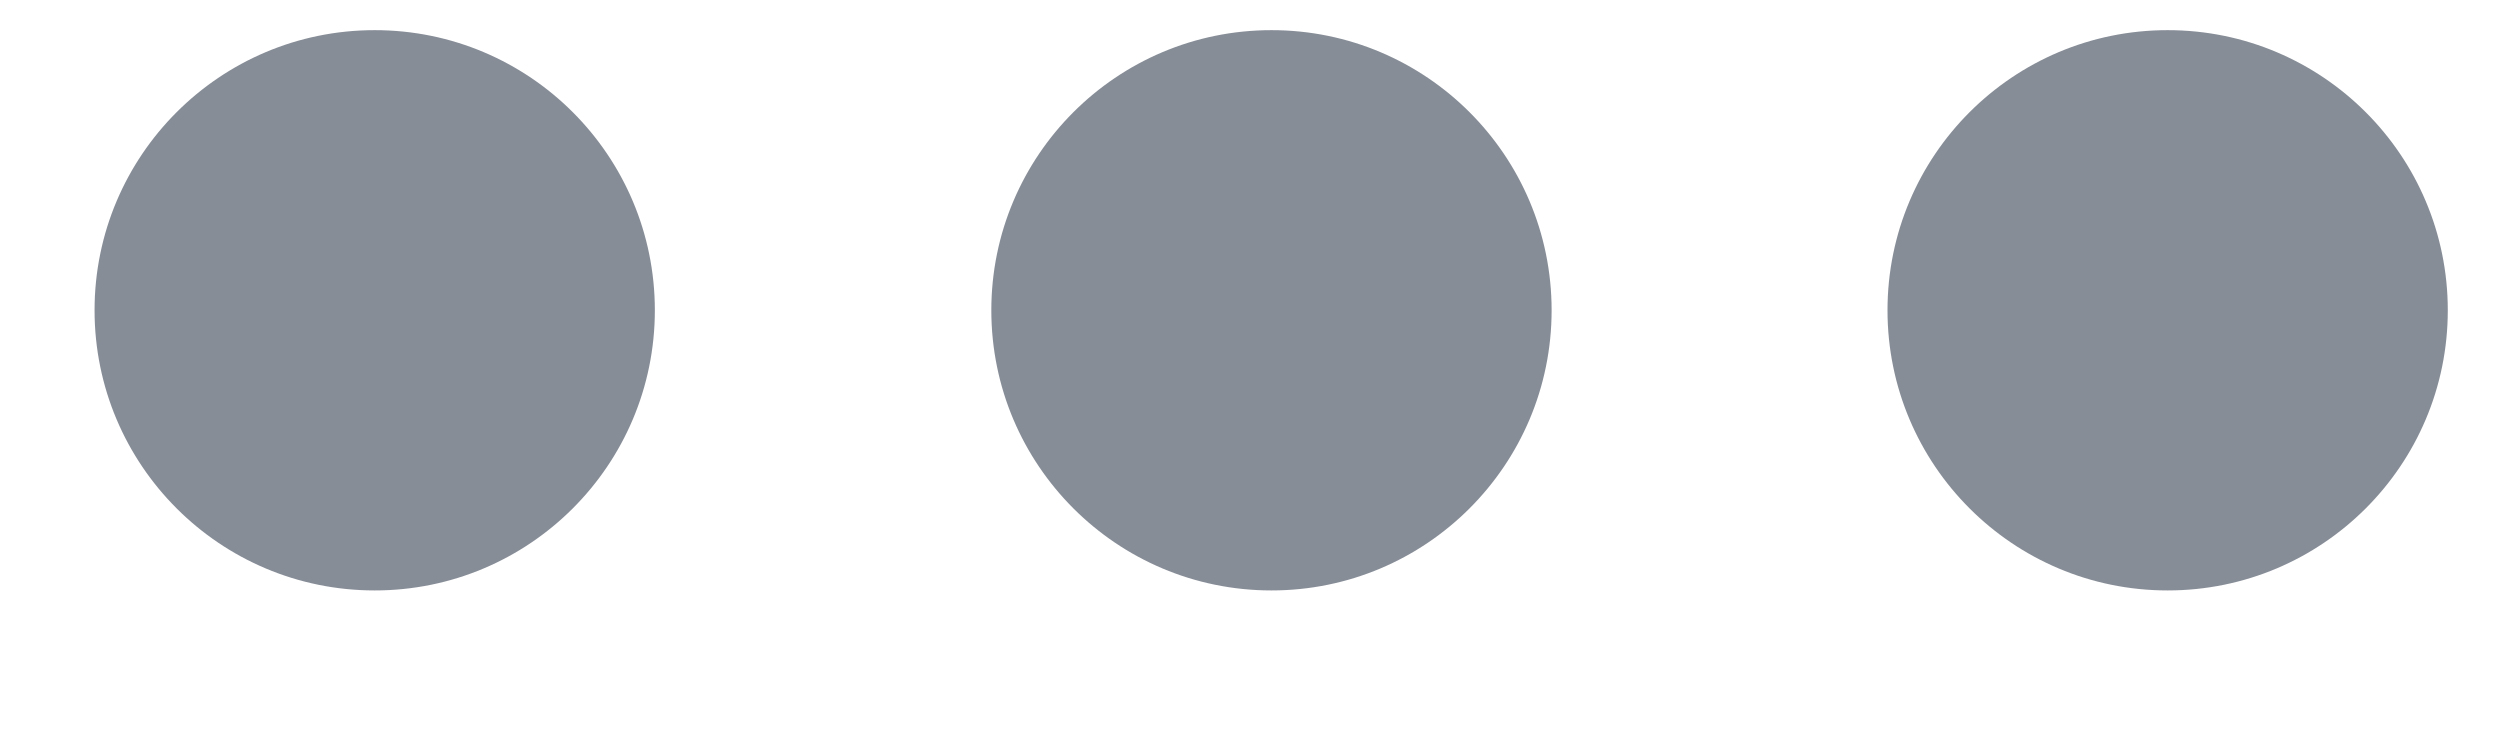 <svg width="17" height="5" viewBox="0 0 17 5" fill="none" xmlns="http://www.w3.org/2000/svg">
<circle cx="14.74" cy="2.11" r="1.905" transform="rotate(90 14.74 2.11)" fill="#878D97"/>
<circle cx="8.646" cy="2.11" r="1.905" transform="rotate(90 8.646 2.11)" fill="#878D97"/>
<circle cx="2.548" cy="2.11" r="1.905" transform="rotate(90 2.548 2.11)" fill="#878D97"/>
</svg>
